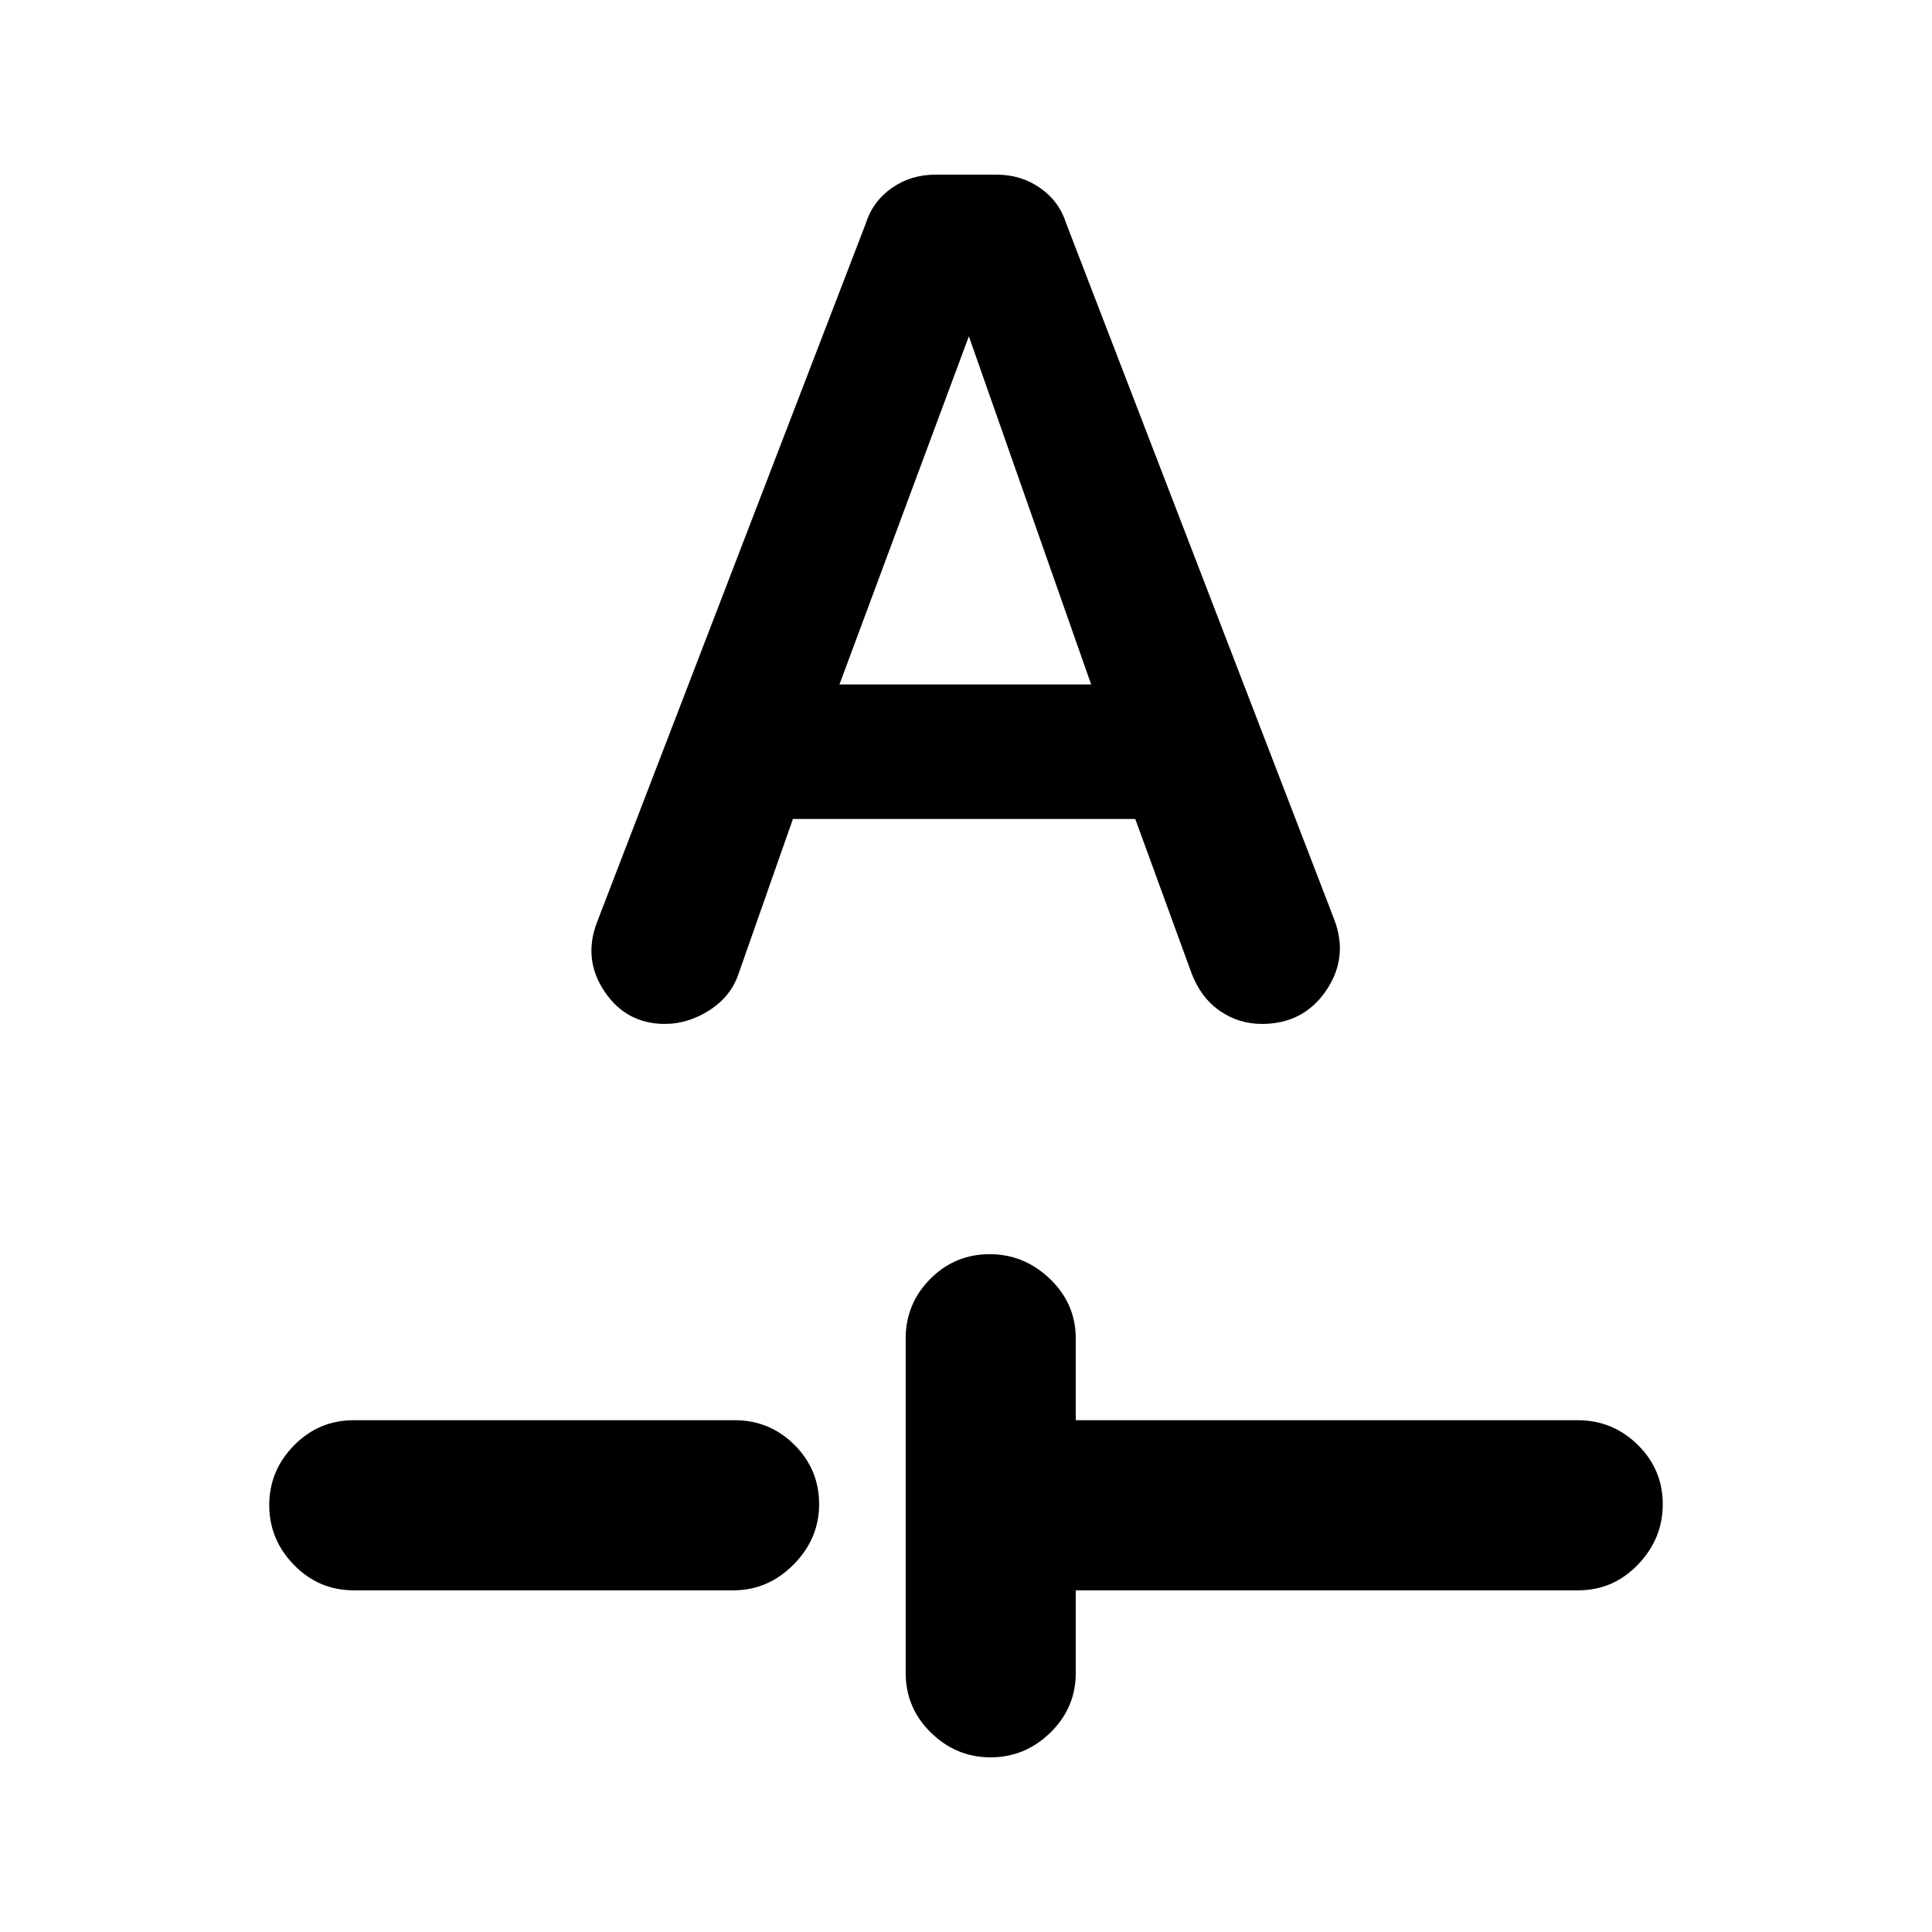 <svg xmlns="http://www.w3.org/2000/svg" height="20" viewBox="0 -960 960 960" width="20"><path d="M534.544-169.782v41.022q0 17.403-12.616 29.69-12.615 12.288-29.717 12.288-17.102 0-29.646-12.287-12.544-12.288-12.544-29.691v-166.066q0-17.403 12.227-29.691 12.227-12.287 29.541-12.287 17.102 0 29.929 12.287 12.826 12.288 12.826 29.691v40.522h249.413q17.386 0 29.824 12.227 12.437 12.227 12.437 29.541 0 17.102-12.287 29.928-12.288 12.826-29.691 12.826H534.544Zm-358.784 0q-17.403 0-29.691-12.615-12.287-12.616-12.287-29.718t12.287-29.646q12.288-12.543 29.691-12.543h189.283q17.403 0 29.691 12.227 12.287 12.227 12.287 29.541 0 17.102-12.676 29.928t-29.868 12.826H175.76ZM394-553.066h170.099l27.879 76.391q4.565 12.241 13.978 18.849 9.414 6.608 21.109 6.608 20.574 0 31.863-16.544 11.29-16.544 3.984-35.515l-133.064-345.55q-3.5-11.13-12.983-17.761-9.484-6.63-21.745-6.63h-30.24q-12.261 0-21.745 6.63-9.483 6.631-12.983 17.761L296.573-501.541q-6.921 18.366 3.903 34.344 10.824 15.979 29.953 15.979 11.506 0 22.169-6.848t14.413-18.158L394-553.066Zm23.13-66.848L482-794.457h-1.13l61.304 174.543H417.13Z"/></svg>